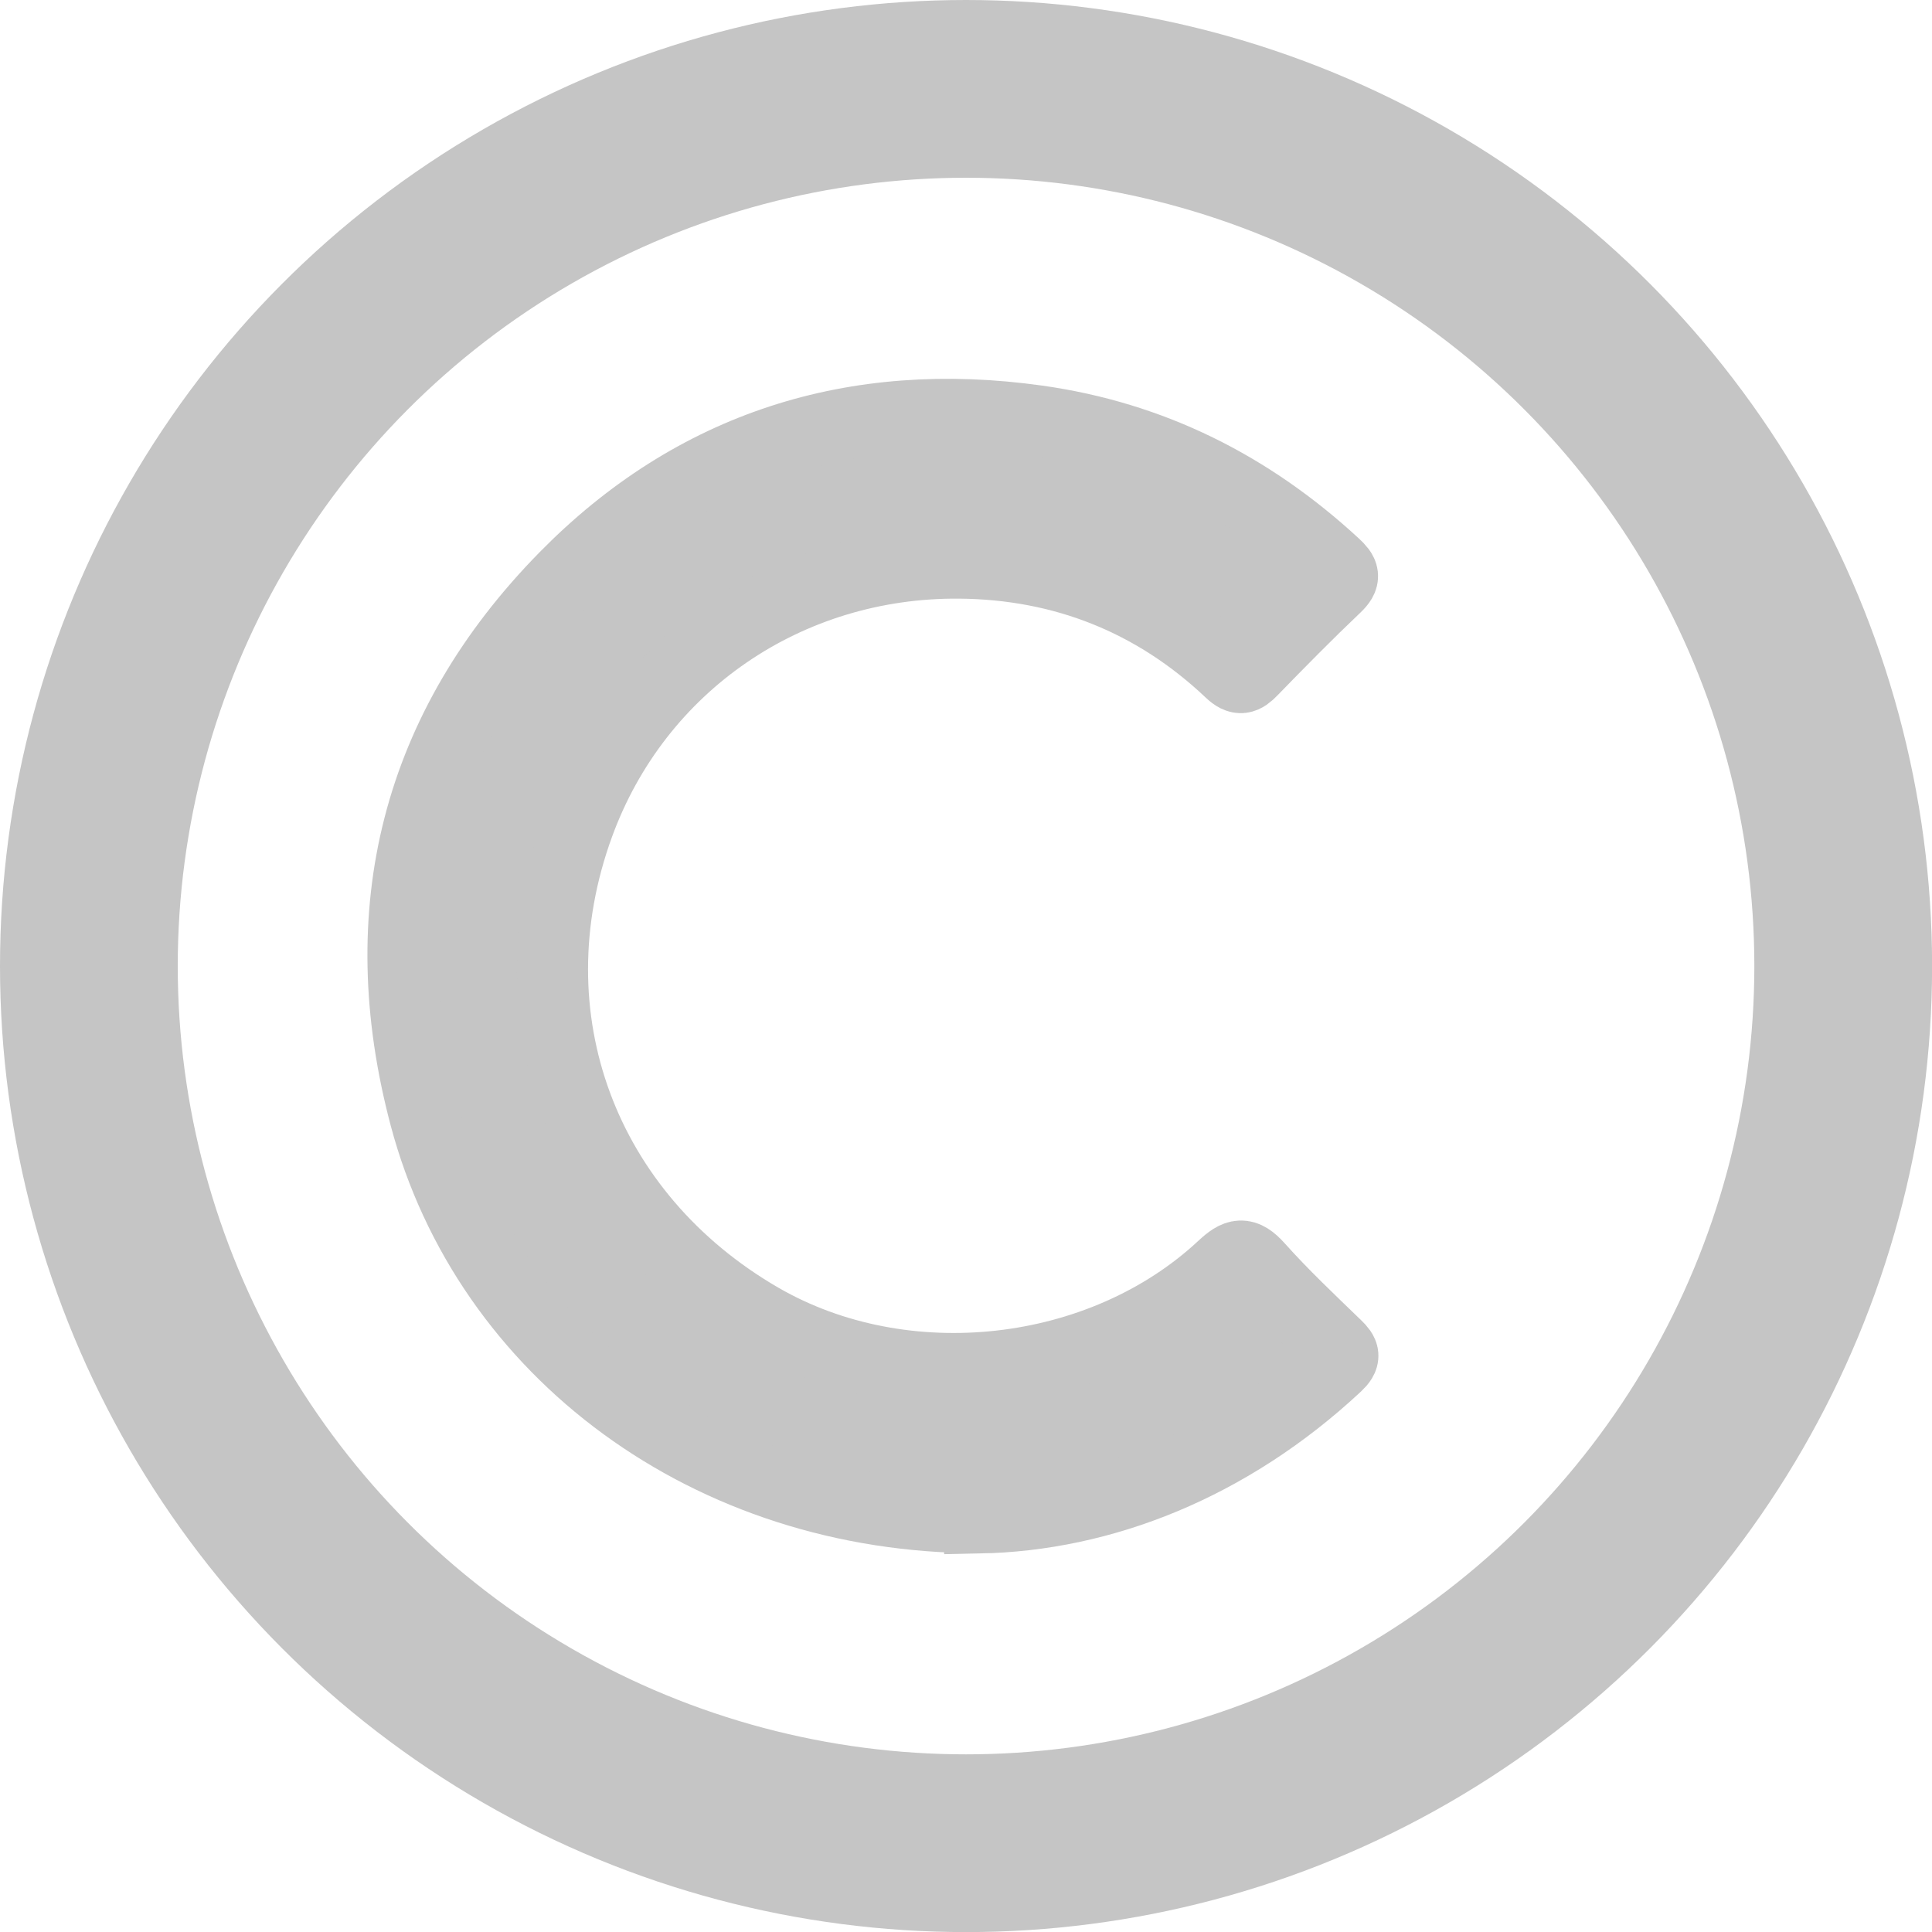 <?xml version="1.0" encoding="UTF-8"?>
<svg id="Capa_1" data-name="Capa 1" xmlns="http://www.w3.org/2000/svg" viewBox="0 0 217.39 217.39">
  <defs>
    <style>
      .cls-1 {
        fill: none;
        stroke-width: 20px;
      }

      .cls-1, .cls-2 {
        stroke: #c5c5c5;
        stroke-miterlimit: 10;
      }

      .cls-2 {
        fill: #c5c5c5;
        stroke-width: 8px;
      }
    </style>
  </defs>
  <path class="cls-2" d="M110.19,170.77c-30.44-.01-55.33-18.68-62.36-45.14-6.13-23.09-.95-43.71,15.75-60.7,14.49-14.74,32.54-20.47,53.14-17.58,12.88,1.81,23.94,7.38,33.46,16.17,1.04,.96,1.25,1.46,.13,2.52-3.22,3.06-6.34,6.23-9.44,9.42-.88,.91-1.4,1.12-2.44,.14-8.53-8.08-18.82-12.14-30.46-12.24-19.37-.17-36.3,11.42-42.87,29.45-7.89,21.65,.53,44.01,20.51,55.56,16.1,9.3,38.38,6.85,51.97-5.84,1.6-1.49,2.43-1.71,3.99,.03,2.77,3.1,5.81,5.97,8.81,8.87,.87,.84,1.04,1.28,.02,2.23-12.09,11.28-26.43,16.88-40.21,17.14Z"/>
  <circle class="cls-1" cx="108.7" cy="108.7" r="98.7"/>
</svg>
